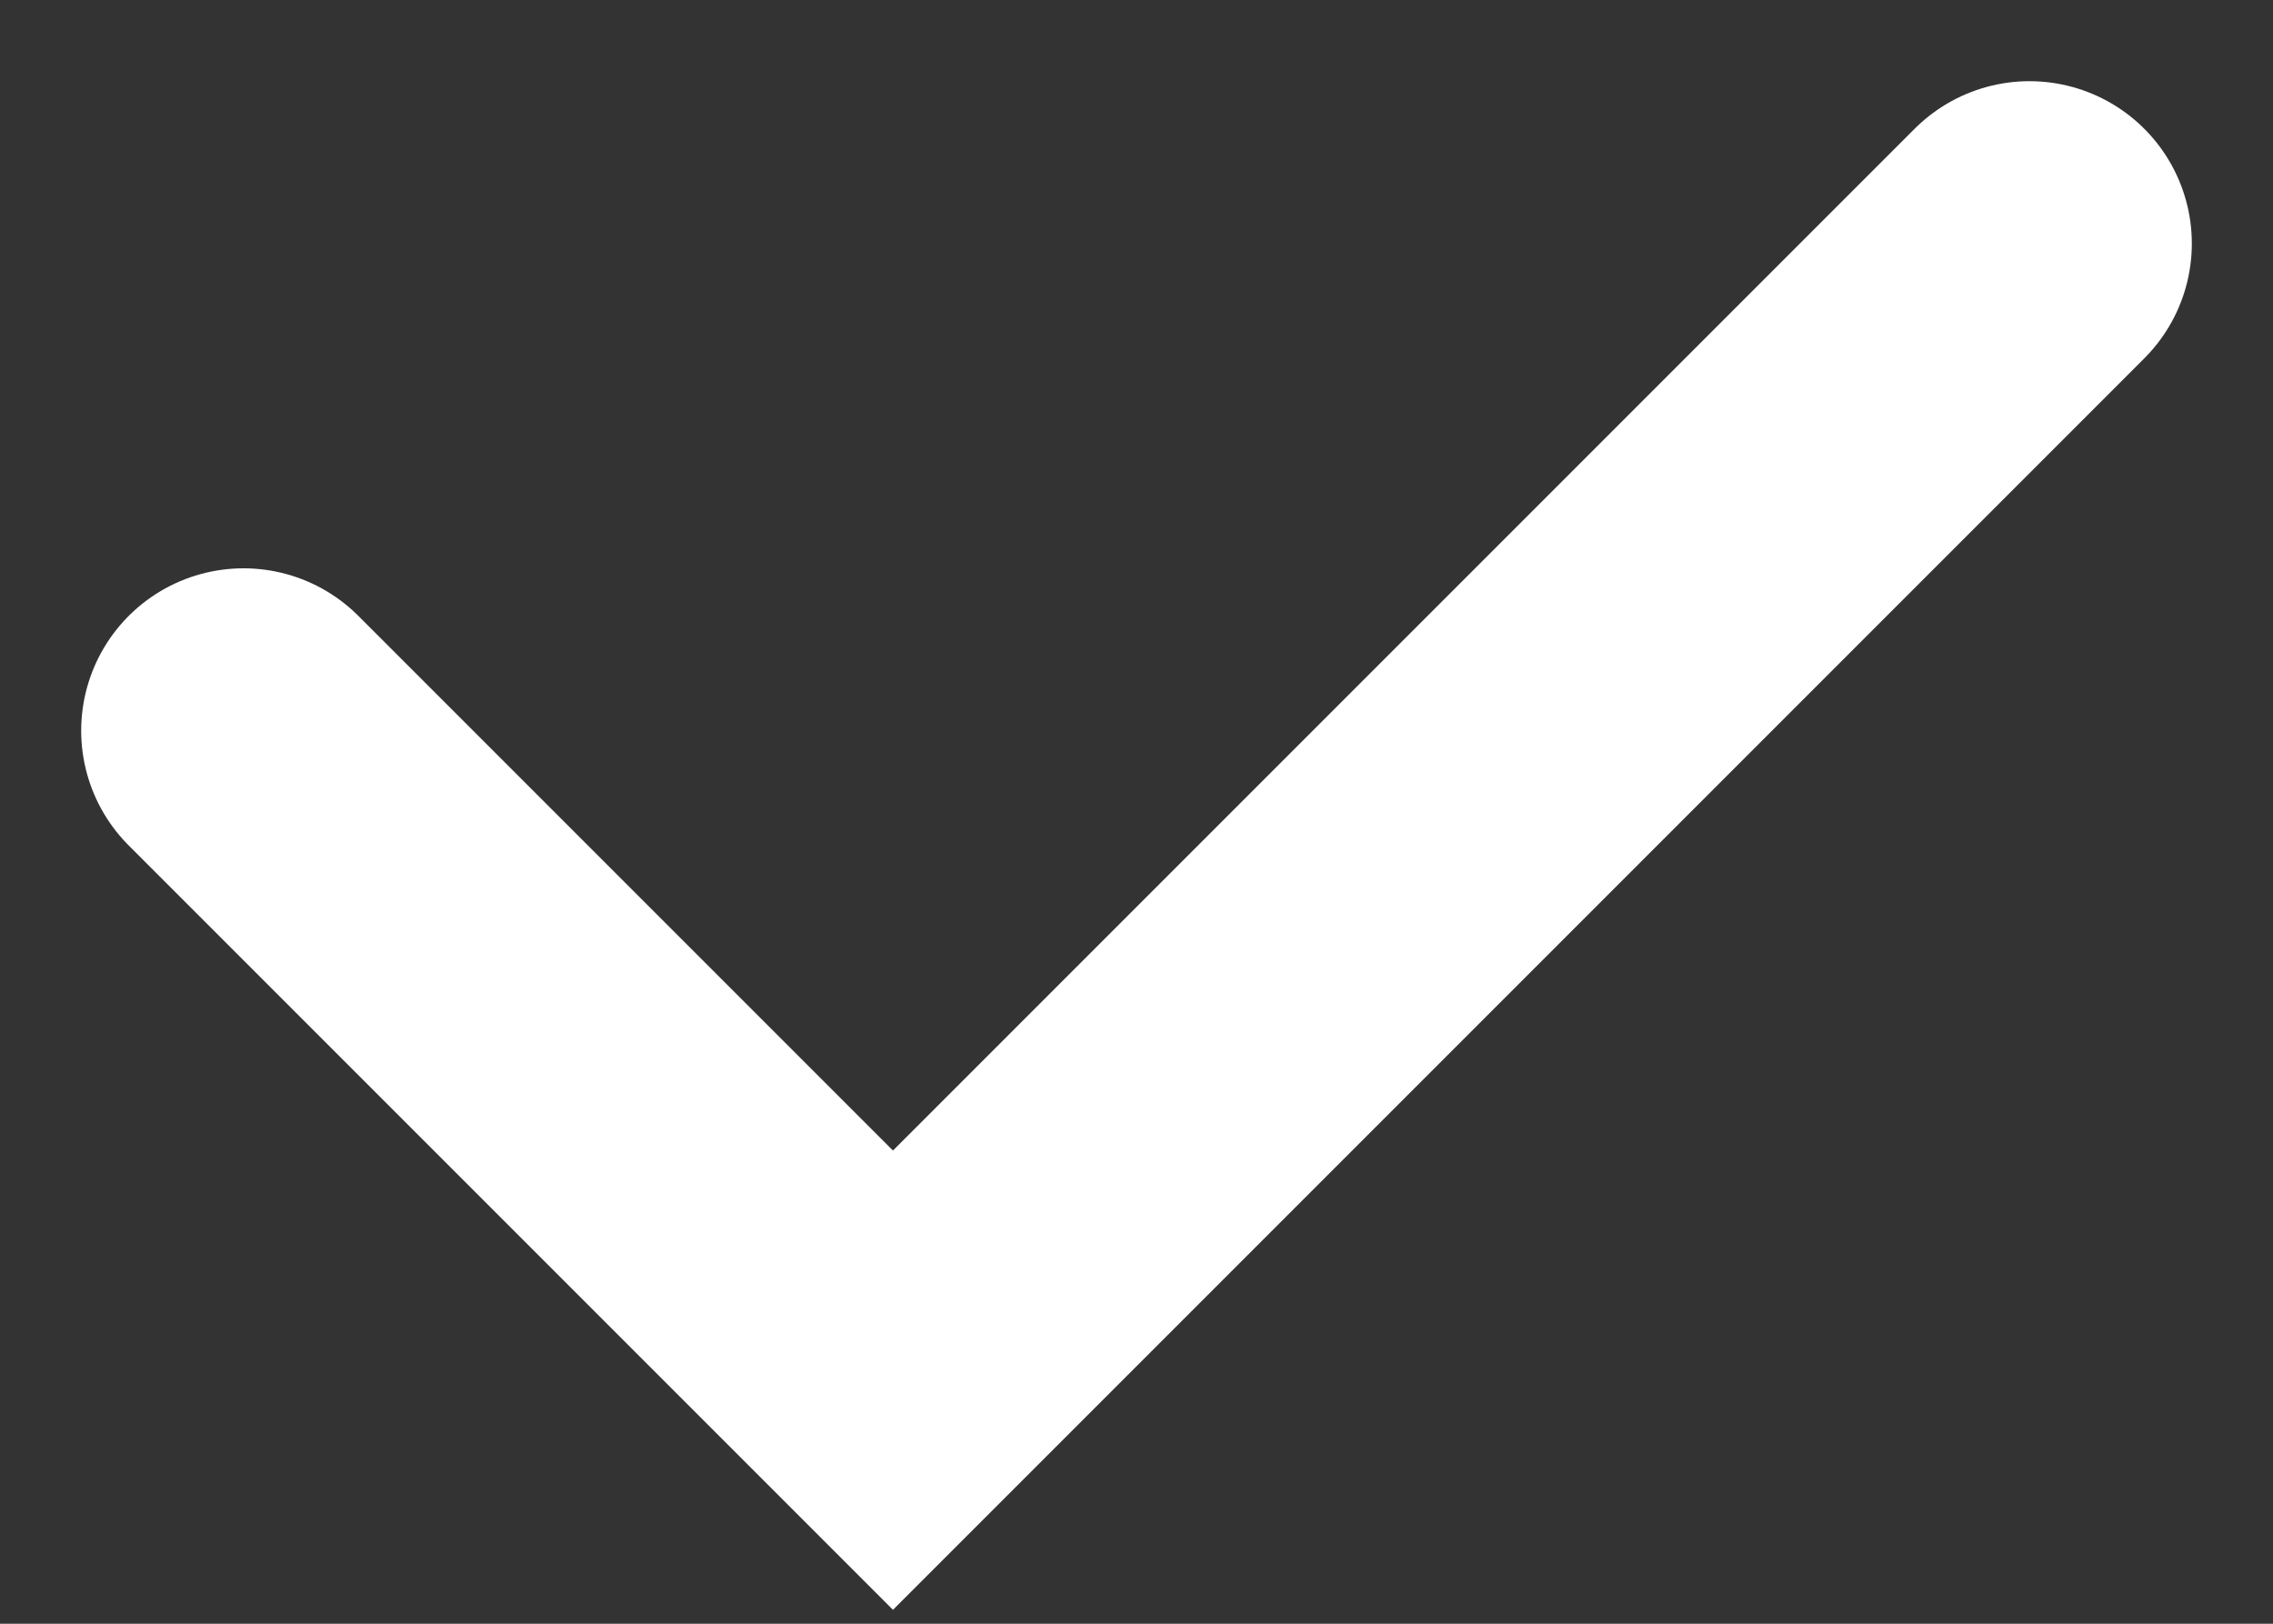 <svg width="14" height="10" viewBox="0 0 14 10" fill="none" xmlns="http://www.w3.org/2000/svg">
<rect x="0" y="0" width="14" height="10" fill="#333333" stroke="none"/>
<path d="M1.5 4.5L5.5 8.5L12.5 1.5" stroke="white" stroke-width="2" stroke-linecap="round"/>
</svg>
